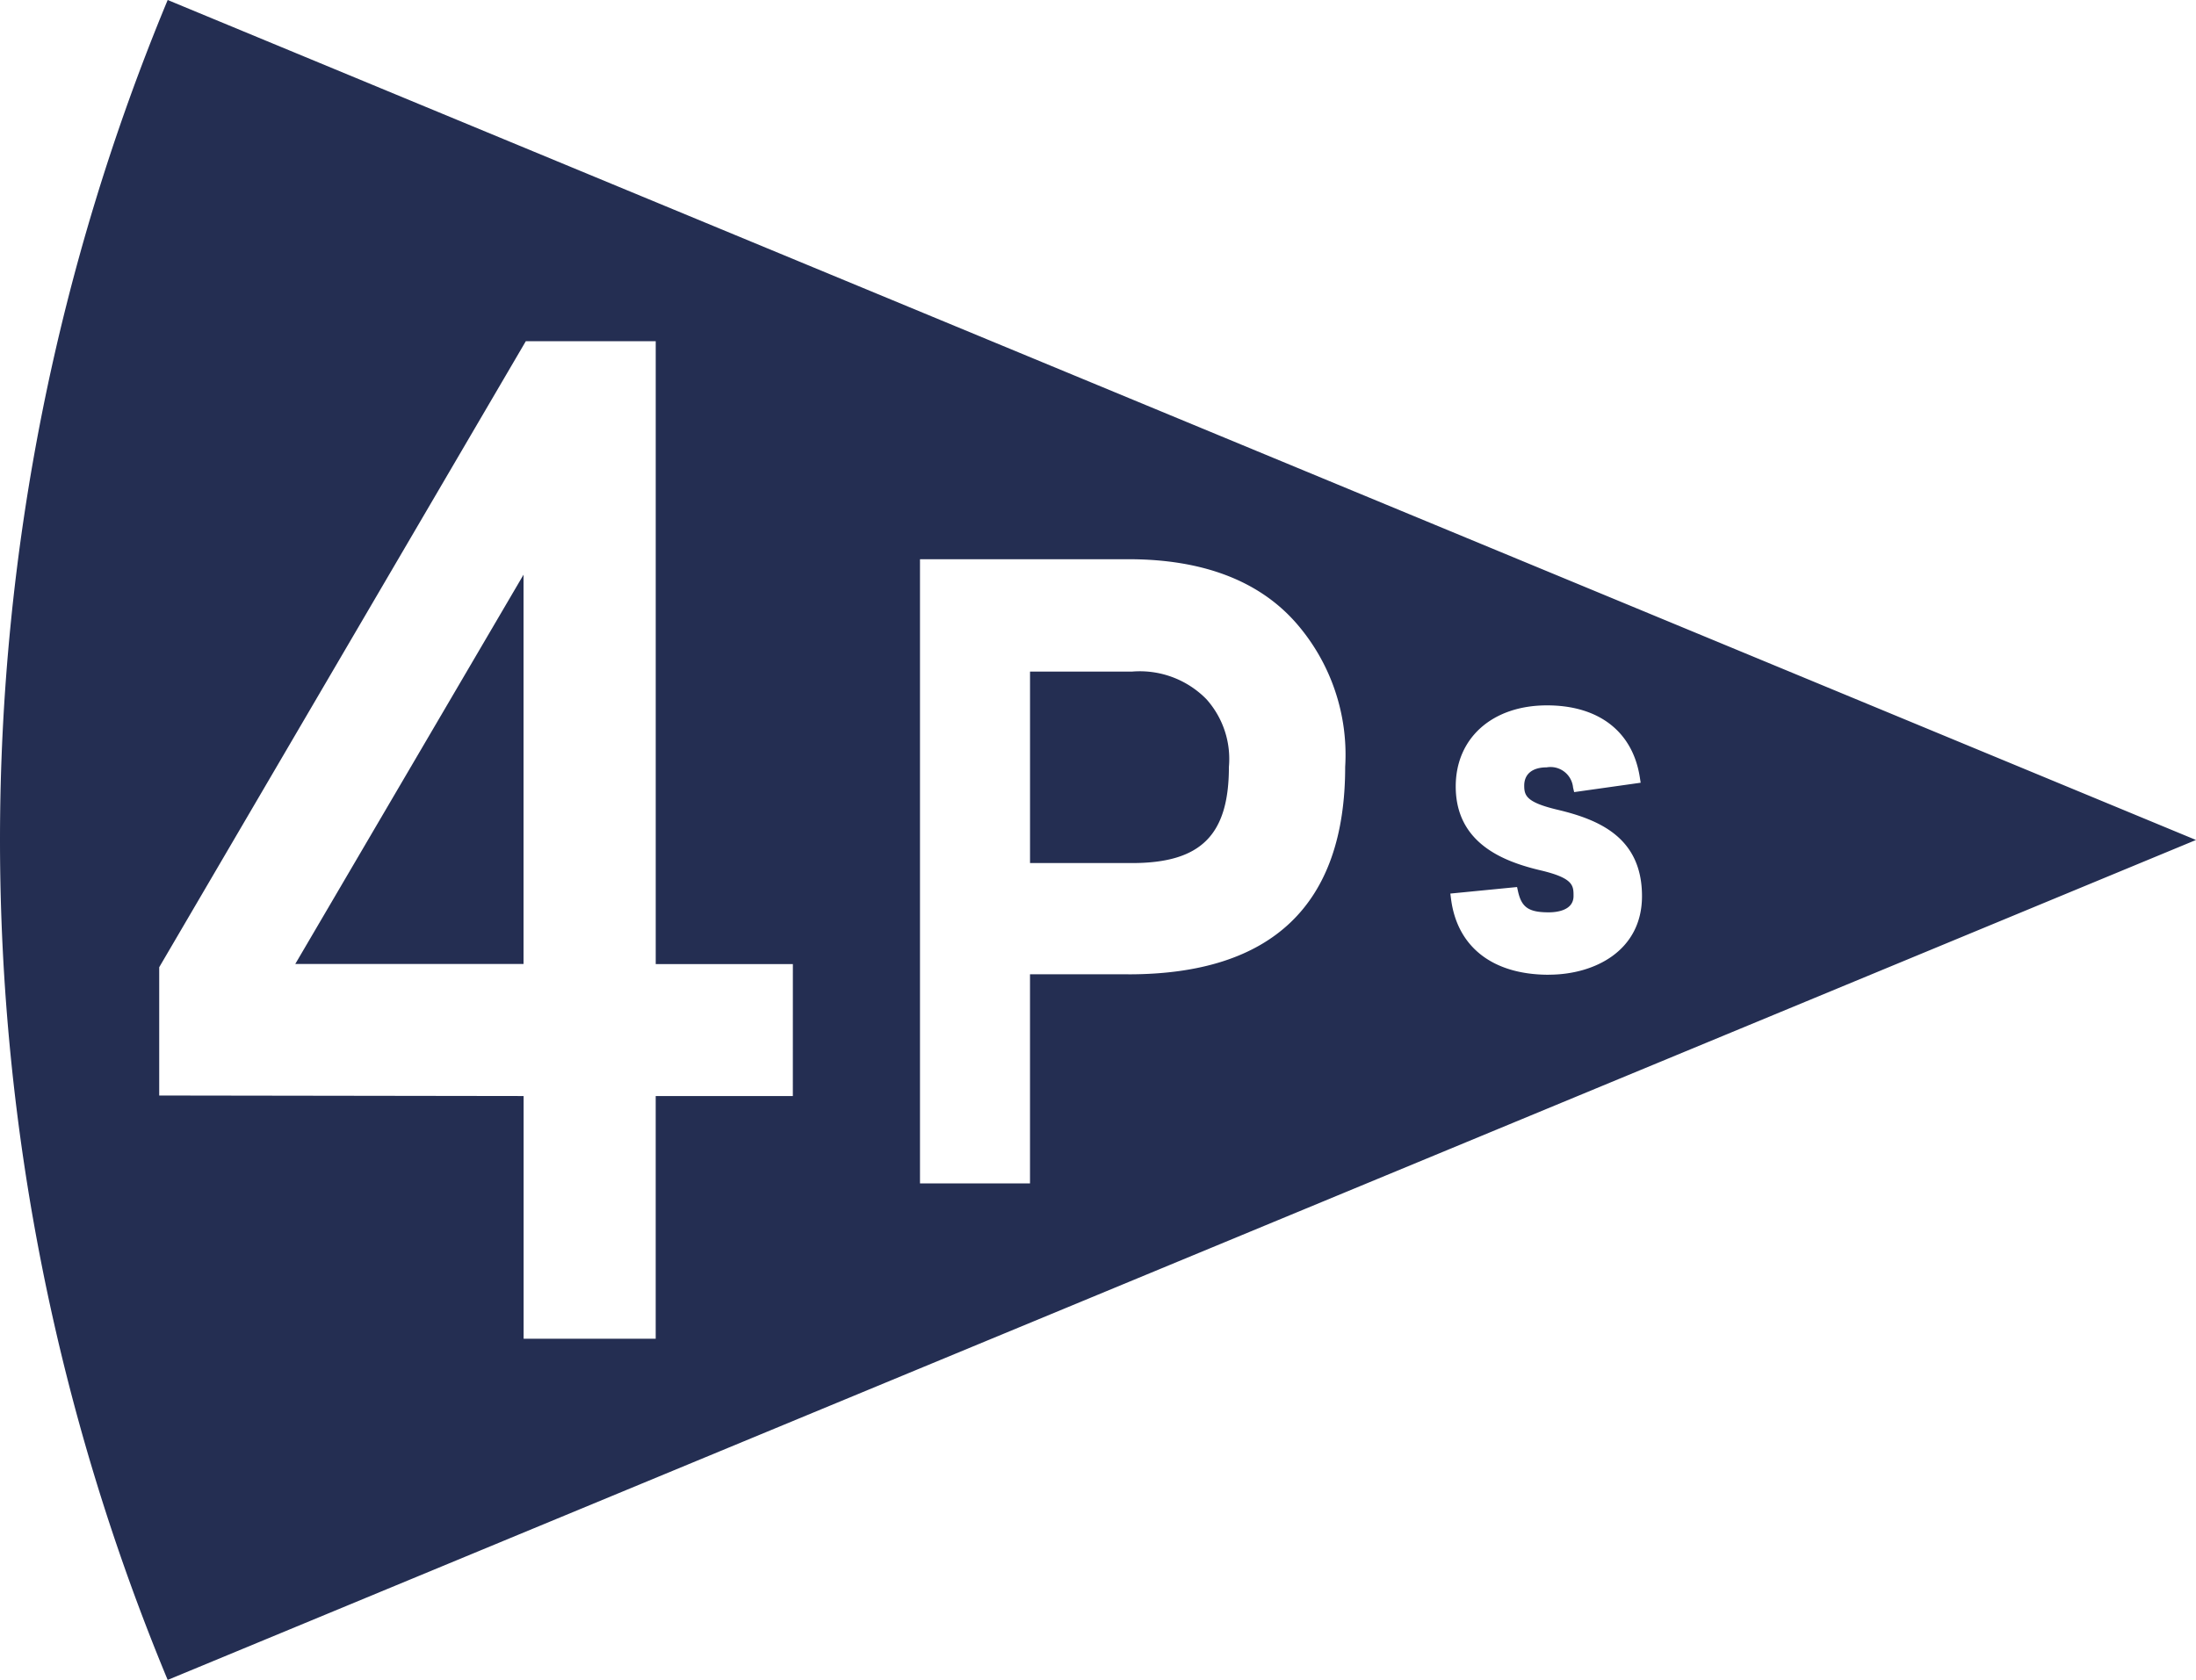<svg xmlns:xlink="http://www.w3.org/1999/xlink" xmlns="http://www.w3.org/2000/svg" class="footerLogo_img" width="84.26"  height="64.473" ><defs><symbol id="logo" viewBox="0 0 84.26 64.473">
		<title>4Ps</title>
		<defs><clipPath id="a"><path fill="none" d="M0 0h84.26v64.473H0z" data-name="長方形 98849"></path></clipPath></defs><g fill="#242E52" clip-path="url(#a)" data-name="グループ 6095"><path d="M43.432 25.774h-3.91v7.349h3.911c2.642 0 3.72-1.069 3.72-3.692a3.437 3.437 0 0 0-.866-2.6 3.579 3.579 0 0 0-2.854-1.056" data-name="パス 373" fill="#242E52"></path><path d="M20.088 36.996V22.055l-8.759 14.941Z" data-name="パス 374" fill="#242E52"></path><path d="M59.424 37.409c-2.148 0-3.514-1.063-3.749-2.915l-.026-.2 2.56-.251.038.171c.137.611.412.8 1.177.8.286 0 .952-.061.952-.626 0-.4 0-.688-1.272-.987-1.395-.331-3.248-1.025-3.248-3.219 0-1.861 1.408-3.111 3.5-3.111 1.994 0 3.294 1.01 3.565 2.769l.031.2-2.552.36-.042-.176a.869.869 0 0 0-1.013-.774c-.547 0-.861.255-.861.7 0 .388.087.644 1.285.928 1.6.381 3.234 1.072 3.234 3.315 0 2.082-1.8 3.014-3.58 3.014m-16.132-.015h-3.77v8.026H35.3V21.462h8c2.832 0 4.99.817 6.414 2.428a7.685 7.685 0 0 1 1.9 5.541c0 5.284-2.8 7.962-8.31 7.962m-12.883 4.671h-5.262v9.315h-5.068v-9.315l-13.982-.02v-4.923l14.067-24.027h4.984V37h5.262ZM6.434 0a83.973 83.973 0 0 0 0 64.473L84.26 32.237Z" data-name="パス 375" fill="#242E52"></path></g>
  </symbol></defs><use xlink:href="#logo"></use></svg>